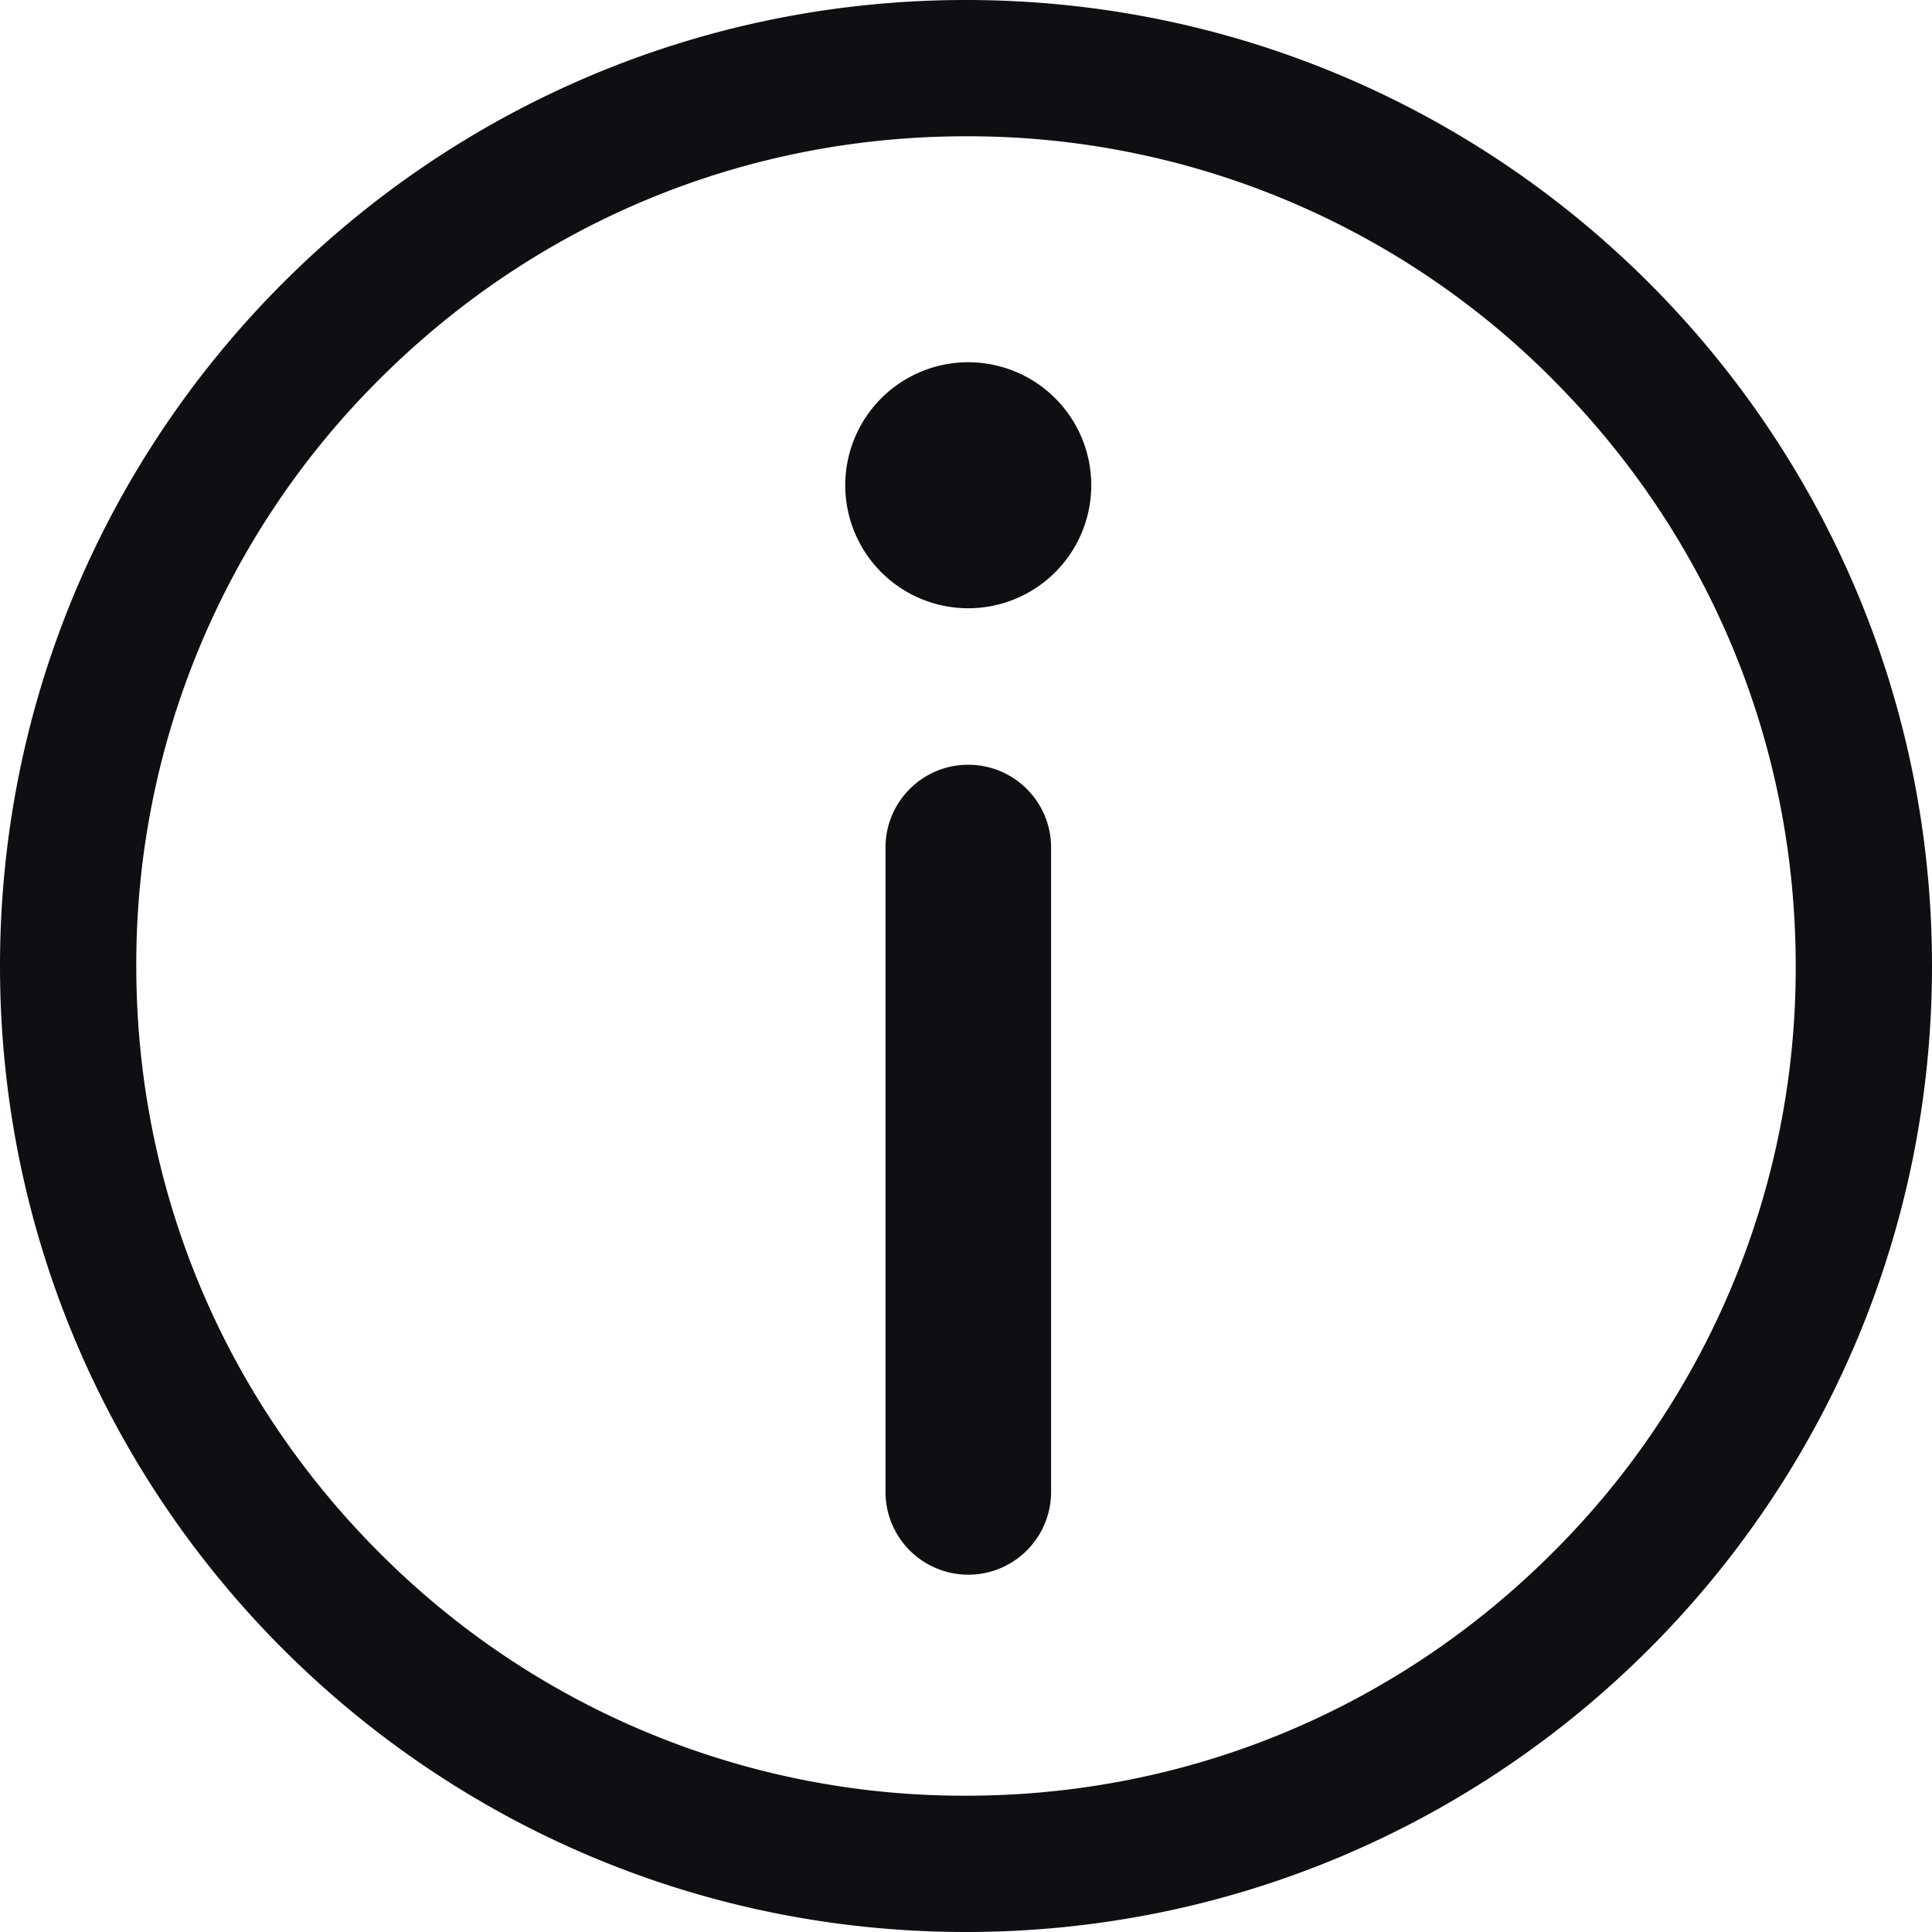 <svg fill="none" xmlns="http://www.w3.org/2000/svg" viewBox="0 0 24 24">
  <path
    d="M12.028 7.556a1.528 1.528 0 1 0 0-3.056 1.528 1.528 0 0 0 0 3.056ZM12.028 9.5C11.46 9.5 11 9.96 11 10.528v8.005a1.028 1.028 0 0 0 2.057 0v-8.005c0-.568-.461-1.028-1.029-1.028Z"
    fill="#0E0F13"
  />
  <path
    fill-rule="evenodd"
    clip-rule="evenodd"
    d="M0 12C0 5.373 5.373 0 12 0s12 5.373 12 12-5.373 12-12 12S0 18.627 0 12Zm19.288-7.288A10.238 10.238 0 0 0 12 1.693c-2.753 0-5.34 1.072-7.288 3.02A10.24 10.24 0 0 0 1.693 12c0 2.753 1.072 5.341 3.02 7.288A10.24 10.24 0 0 0 12 22.307c2.753 0 5.34-1.072 7.288-3.02A10.238 10.238 0 0 0 22.307 12c0-2.753-1.072-5.34-3.02-7.288Z"
    fill="#0E0F13"
  />
</svg>
